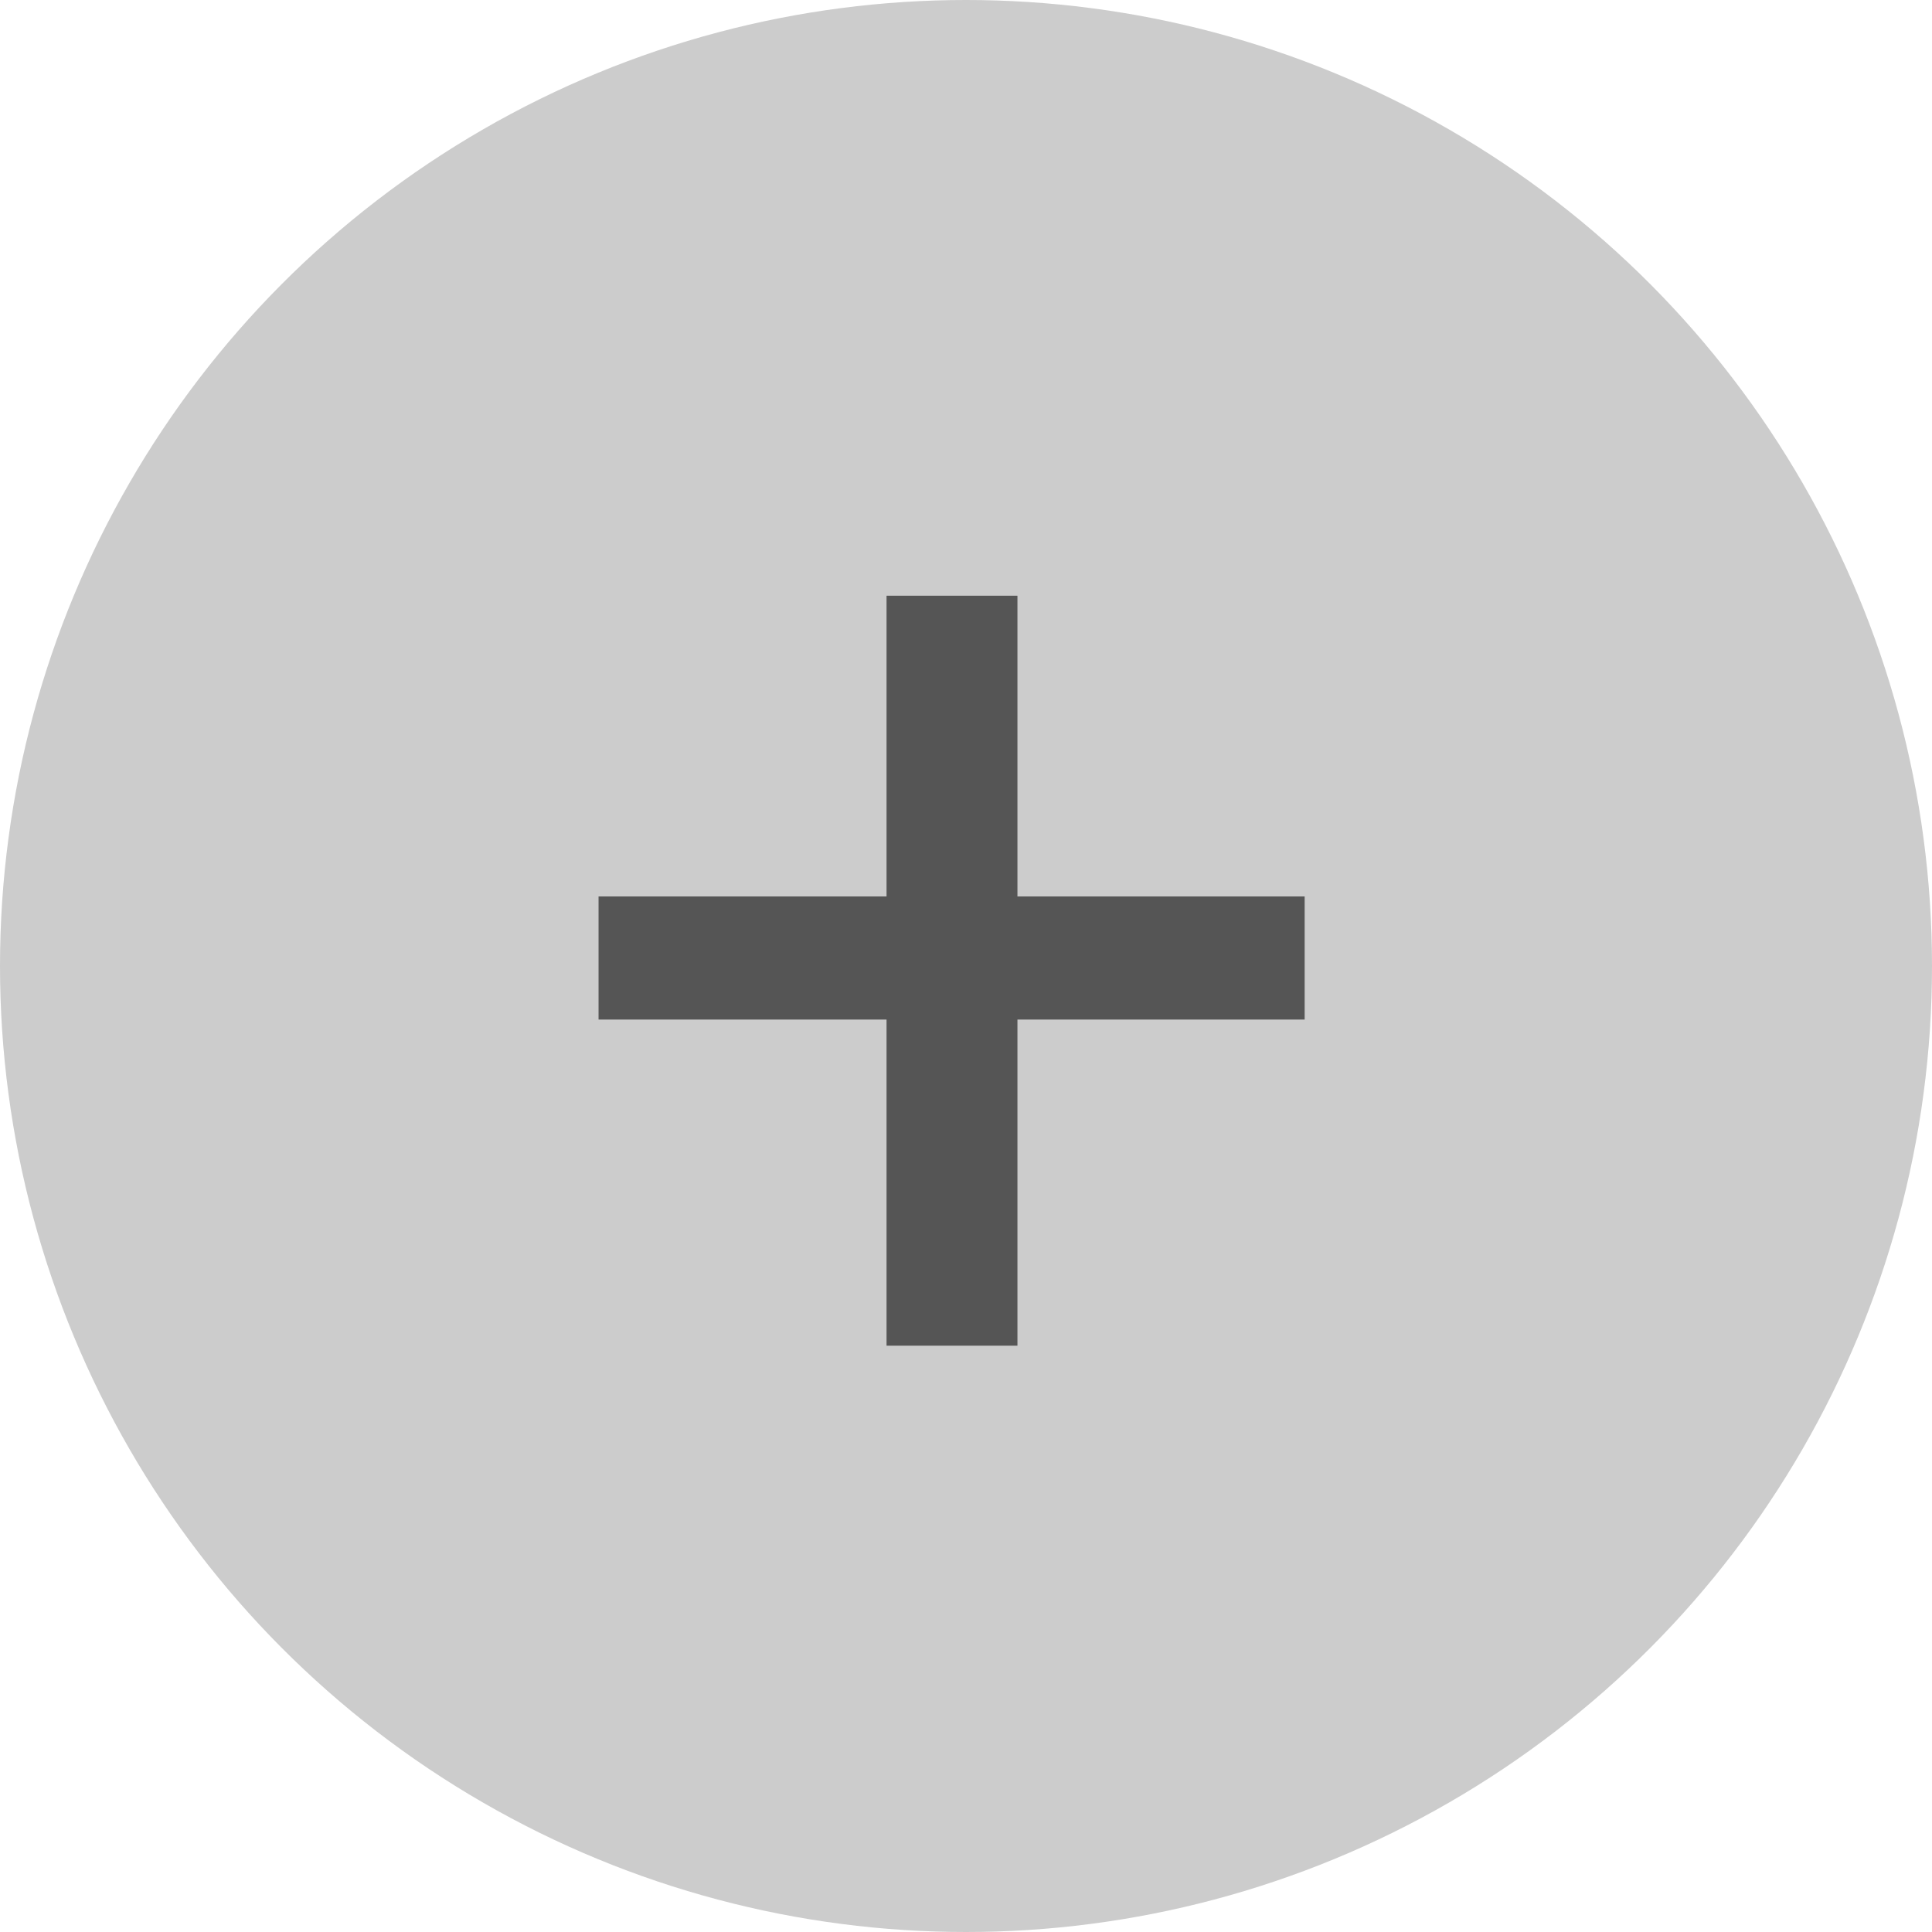 <svg width="32" height="32" viewBox="0 0 32 32" fill="none" xmlns="http://www.w3.org/2000/svg">
<circle cx="16" cy="16" r="16" fill="#CCCCCC"/>
<path d="M21.609 14.848V16.887H9.914V14.848H21.609ZM16.852 9.867V22.289H14.684V9.867H16.852Z" fill="#555555"/>
</svg>
